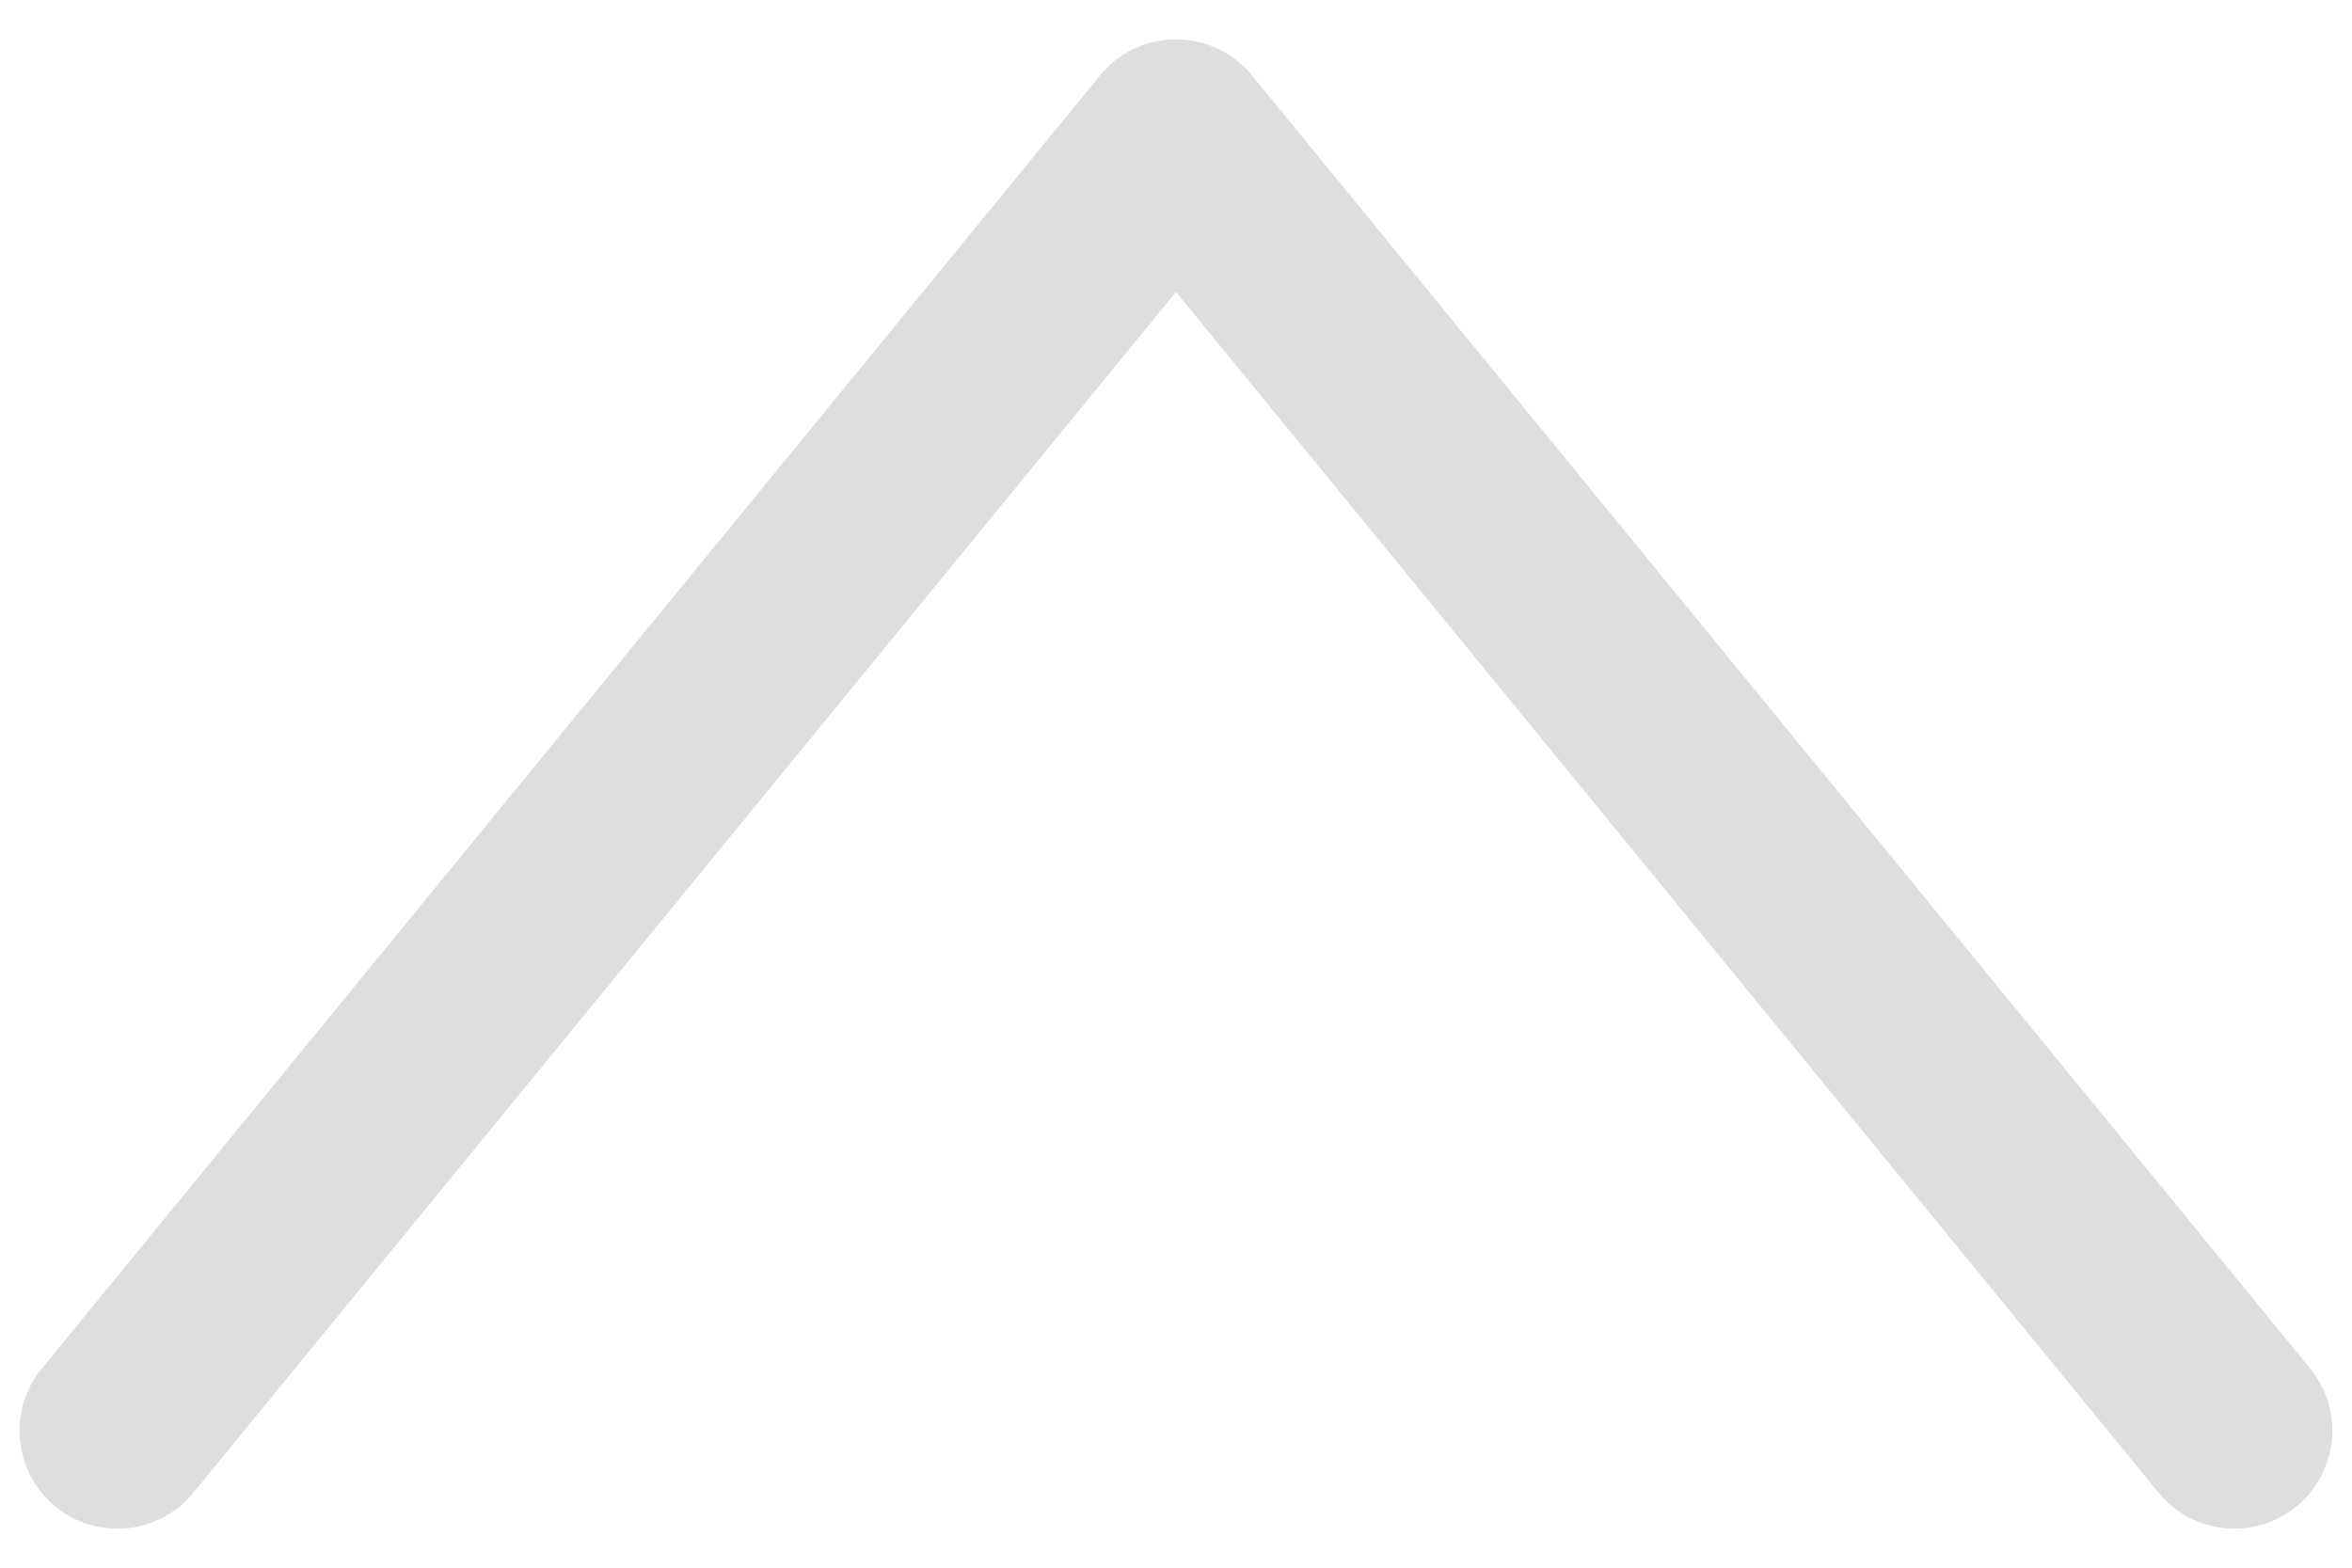 <svg width="12" height="8" viewBox="0 0 12 8" fill="none" xmlns="http://www.w3.org/2000/svg">
<path fill-rule="evenodd" clip-rule="evenodd" d="M0.283 7.688C0.069 7.513 0.038 7.198 0.213 6.984L5.613 0.384C5.708 0.268 5.85 0.201 6 0.201C6.15 0.201 6.292 0.268 6.387 0.384L11.787 6.984C11.961 7.198 11.93 7.513 11.716 7.688C11.502 7.863 11.188 7.831 11.013 7.617L6 1.49L0.987 7.617C0.812 7.831 0.497 7.863 0.283 7.688Z" fill="#DEDEDE"/>
</svg>
